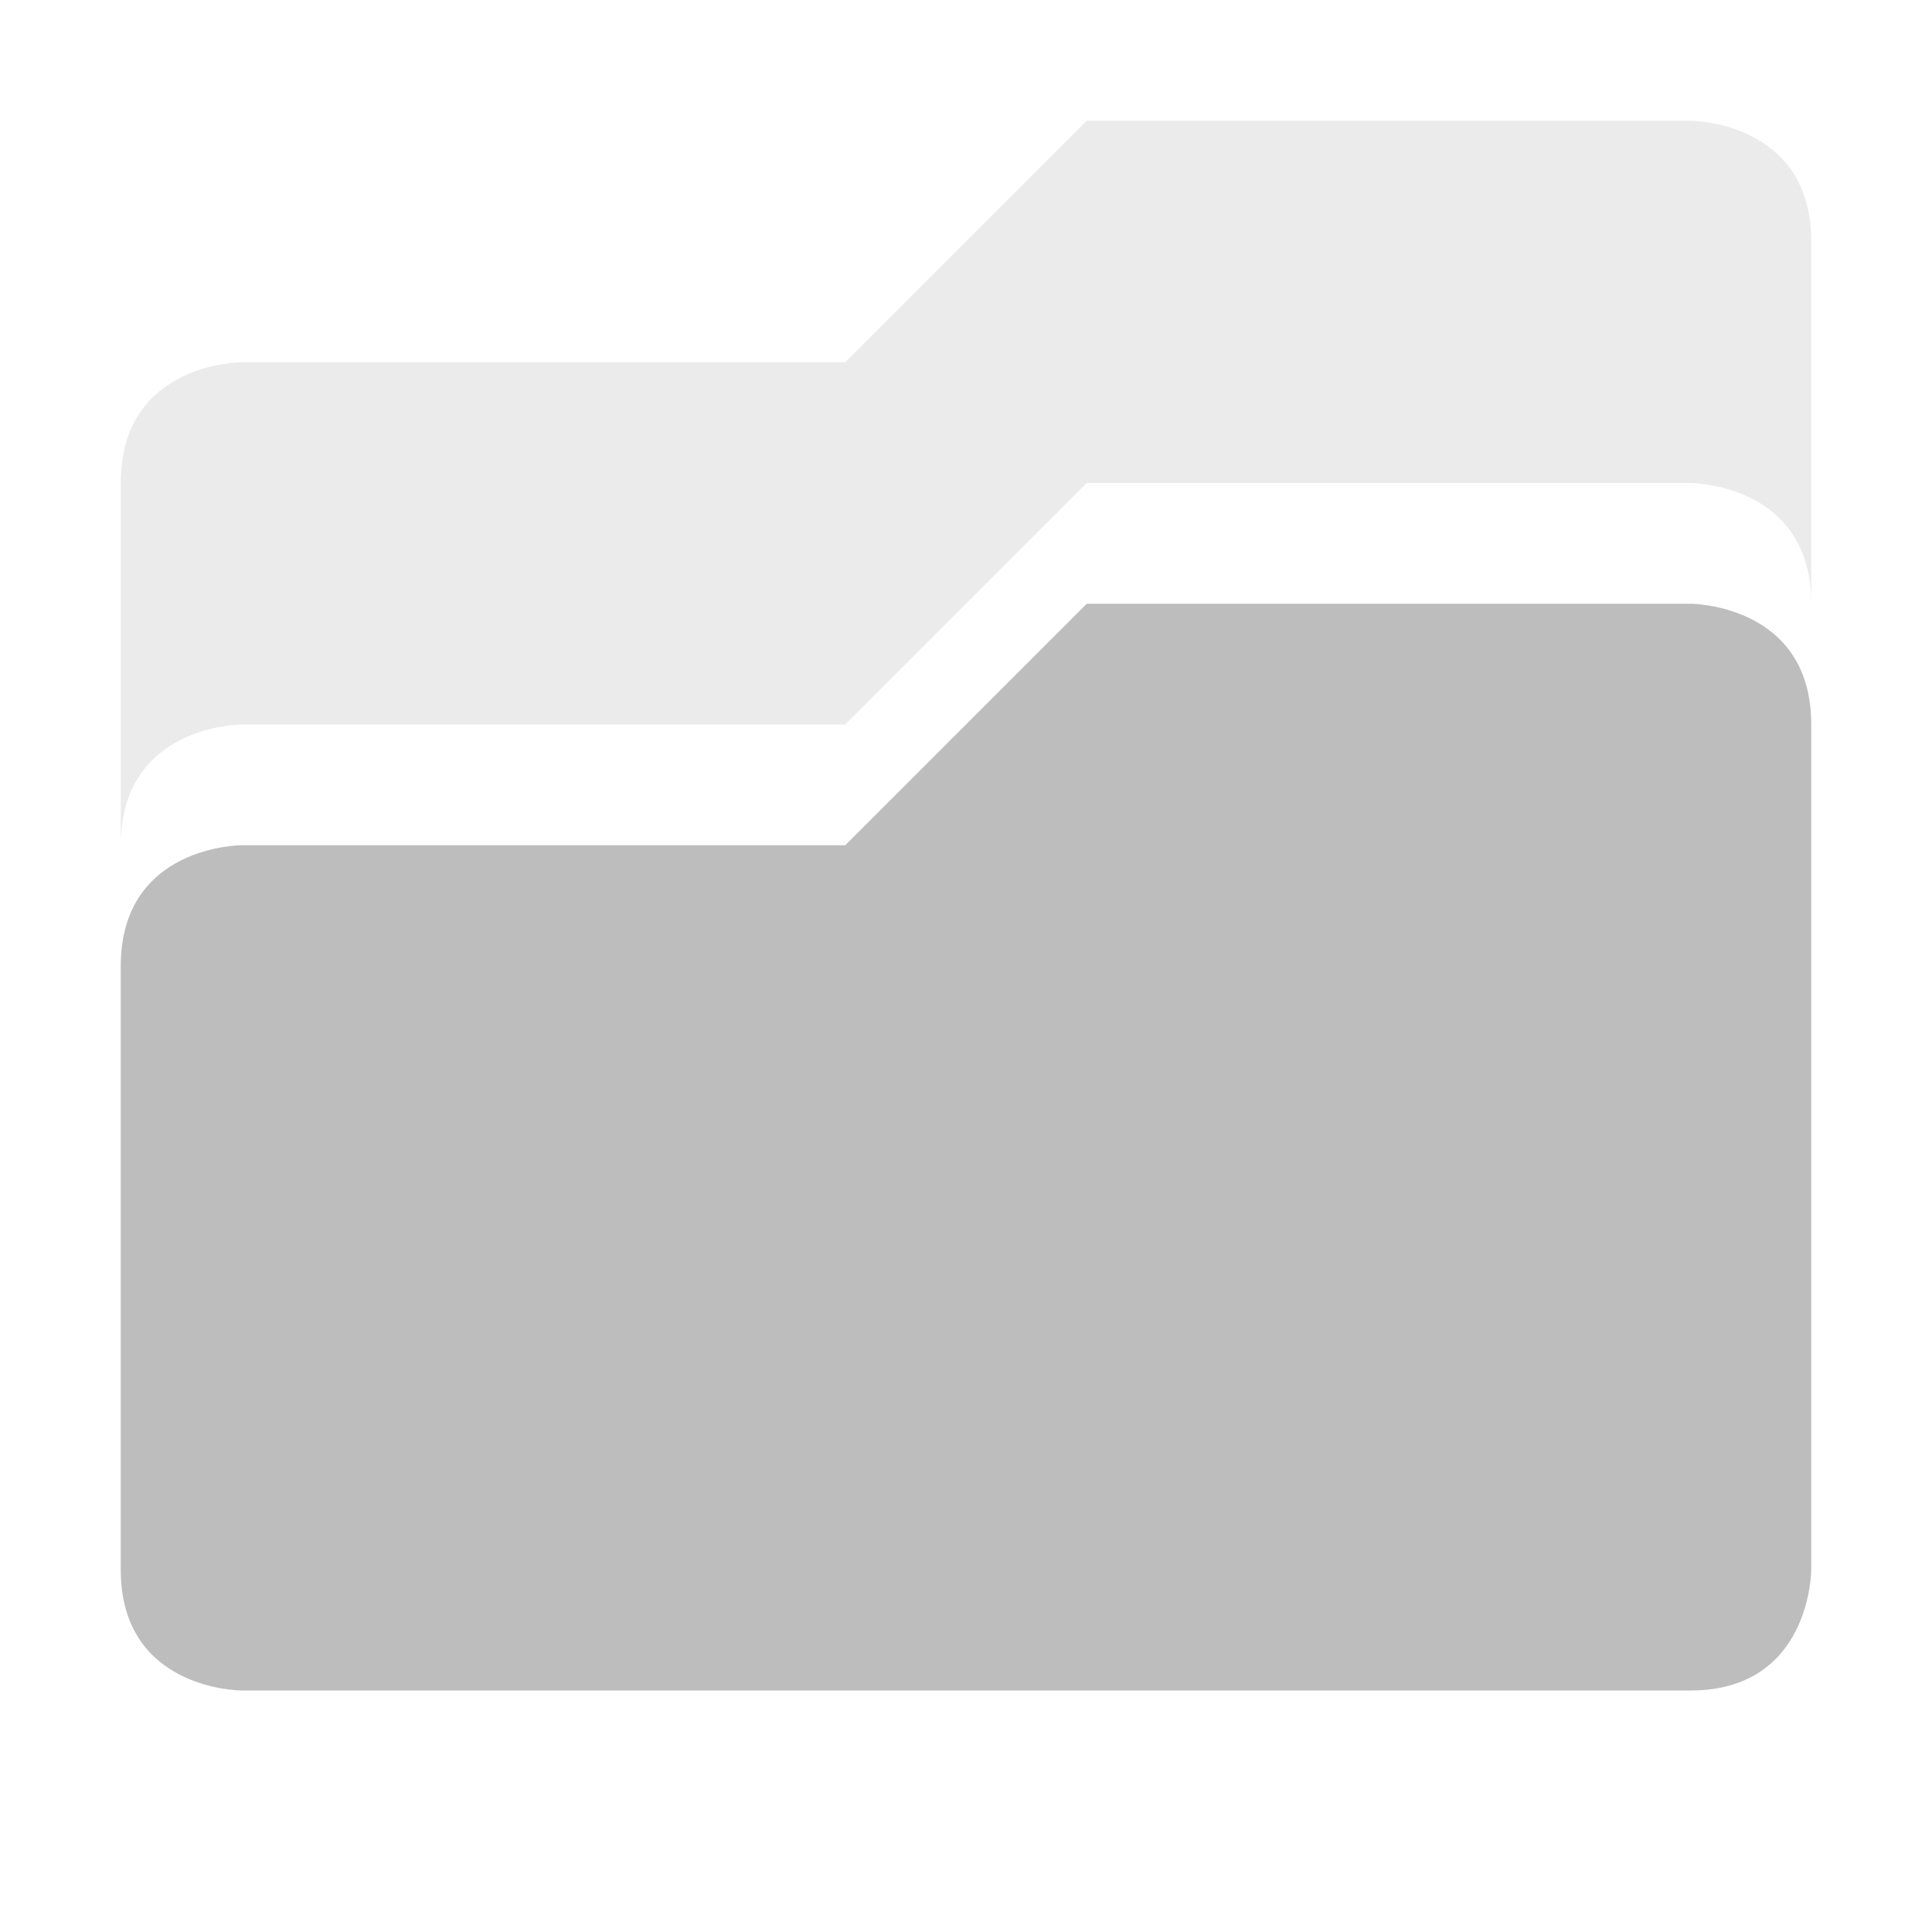 <?xml version="1.0" encoding="UTF-8" standalone="no"?>
<svg
   xmlns:dc="http://purl.org/dc/elements/1.1/"
   xmlns:cc="http://creativecommons.org/ns#"
   xmlns:rdf="http://www.w3.org/1999/02/22-rdf-syntax-ns#"
   xmlns:svg="http://www.w3.org/2000/svg"
   xmlns="http://www.w3.org/2000/svg"
   xmlns:sodipodi="http://sodipodi.sourceforge.net/DTD/sodipodi-0.dtd"
   xmlns:inkscape="http://www.inkscape.org/namespaces/inkscape"
   width="16"
   height="16"
   viewBox="0 0 16 16"
   version="1.1"
   id="svg9"
   sodipodi:docname="folder-open.svg"
   inkscape:version="0.92.4 (5da689c313, 2019-01-14)">
  <sodipodi:namedview
     pagecolor="#ffffff"
     bordercolor="#666666"
     borderopacity="1"
     objecttolerance="10"
     gridtolerance="10"
     guidetolerance="10"
     inkscape:pageopacity="0"
     inkscape:pageshadow="2"
     inkscape:window-width="1366"
     inkscape:window-height="708"
     id="namedview11"
     showgrid="false"
     inkscape:zoom="14.75"
     inkscape:cx="-1.0169492"
     inkscape:cy="8"
     inkscape:window-x="0"
     inkscape:window-y="30"
     inkscape:window-maximized="1"
     inkscape:current-layer="svg9" />
  <defs
     id="defs3">
    <style
       id="current-color-scheme"
       type="text/css">
   .ColorScheme-Text { color:#727272; } .ColorScheme-Highlight { color:#bdbdbd; }
  </style>
  </defs>
  <path
     style="color:#727272;opacity:0.3;fill:#bdbdbd;fill-opacity:1"
     class="ColorScheme-Text"
     d="m 14,1 c 0,0 1,0 1,1 V 5 C 15,4 14,4 14,4 H 9 L 7,6 H 2 C 2,6 1,6 1,7 V 4 C 1,3 2,3 2,3 H 7 L 9,1 Z"
     id="path5"
     inkscape:connector-curvature="0" />
  <path
     style="color:#727272;fill:#bdbdbd;fill-opacity:1"
     class="ColorScheme-Text"
     d="m 14,5 c 0,0 1,0 1,1 v 7 c 0,0 0,1 -1,1 H 2 C 2,14 1,14 1,13 V 8 C 1,7 2,7 2,7 H 7 L 9,5 Z"
     id="path7"
     inkscape:connector-curvature="0" />
</svg>
